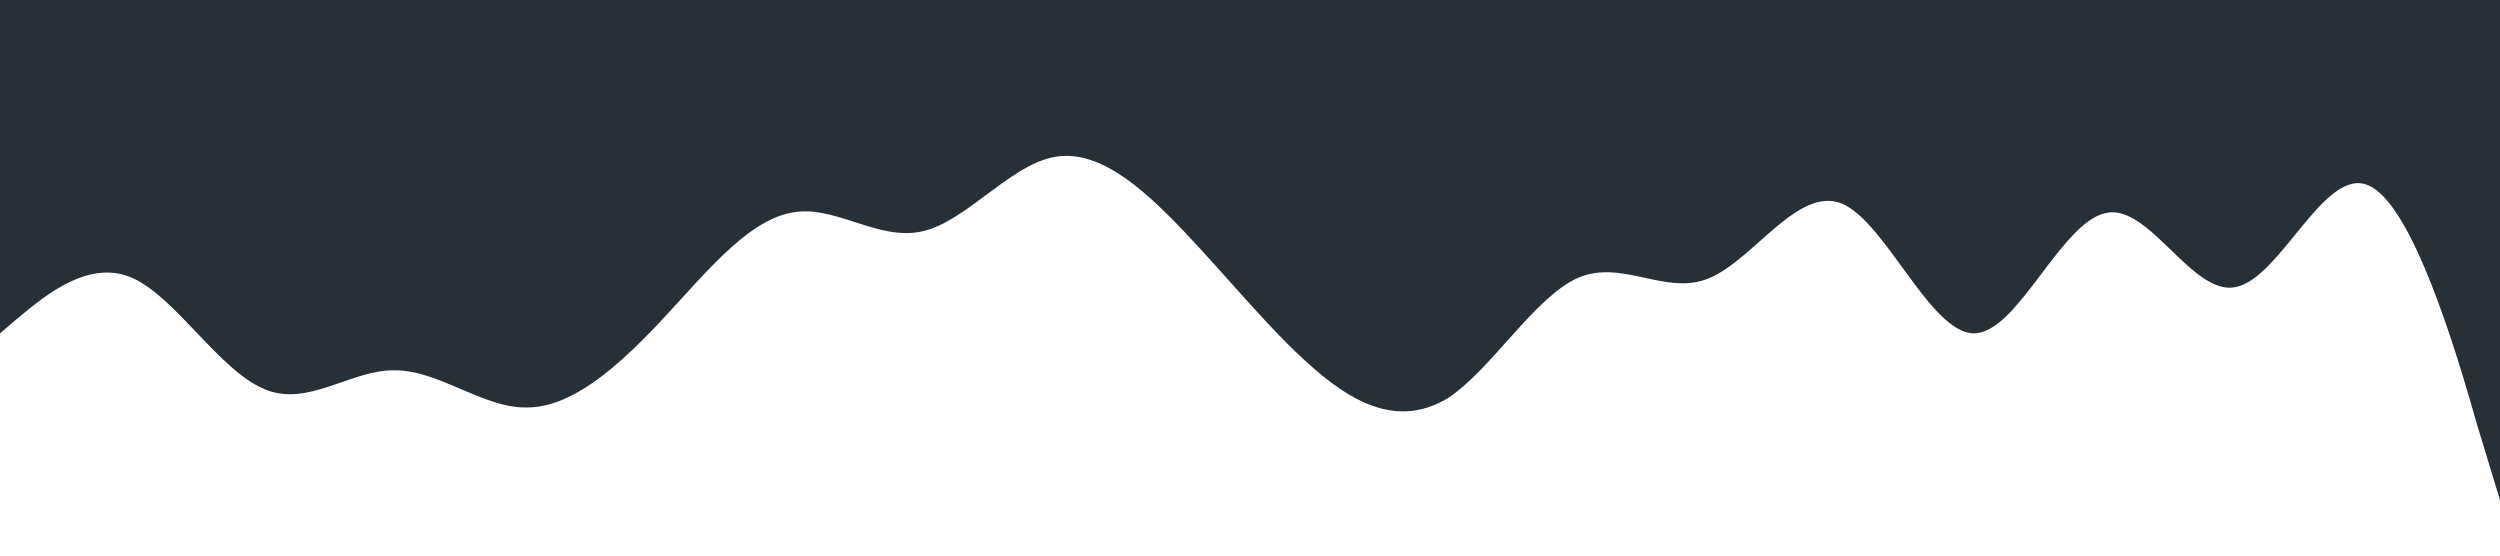 <?xml version="1.0" standalone="no"?><svg xmlns="http://www.w3.org/2000/svg" viewBox="0 0 1440 320"><path fill="#273036" fill-opacity="1" d="M0,192L12.6,181.3C25.3,171,51,149,76,160C101.1,171,126,213,152,224C176.8,235,202,213,227,213.3C252.6,213,278,235,303,234.7C328.4,235,354,213,379,186.7C404.2,160,429,128,455,122.7C480,117,505,139,531,133.3C555.8,128,581,96,606,90.7C631.6,85,657,107,682,133.3C707.4,160,733,192,758,213.3C783.2,235,808,245,834,229.3C858.9,213,884,171,909,160C934.7,149,960,171,985,160C1010.5,149,1036,107,1061,117.3C1086.3,128,1112,192,1137,192C1162.1,192,1187,128,1213,122.7C1237.9,117,1263,171,1288,165.3C1313.7,160,1339,96,1364,106.7C1389.5,117,1415,203,1427,245.3L1440,288L1440,0L1427.4,0C1414.7,0,1389,0,1364,0C1338.9,0,1314,0,1288,0C1263.2,0,1238,0,1213,0C1187.4,0,1162,0,1137,0C1111.6,0,1086,0,1061,0C1035.8,0,1011,0,985,0C960,0,935,0,909,0C884.2,0,859,0,834,0C808.4,0,783,0,758,0C732.6,0,707,0,682,0C656.8,0,632,0,606,0C581.1,0,556,0,531,0C505.3,0,480,0,455,0C429.5,0,404,0,379,0C353.7,0,328,0,303,0C277.9,0,253,0,227,0C202.1,0,177,0,152,0C126.3,0,101,0,76,0C50.5,0,25,0,13,0L0,0Z"></path></svg>